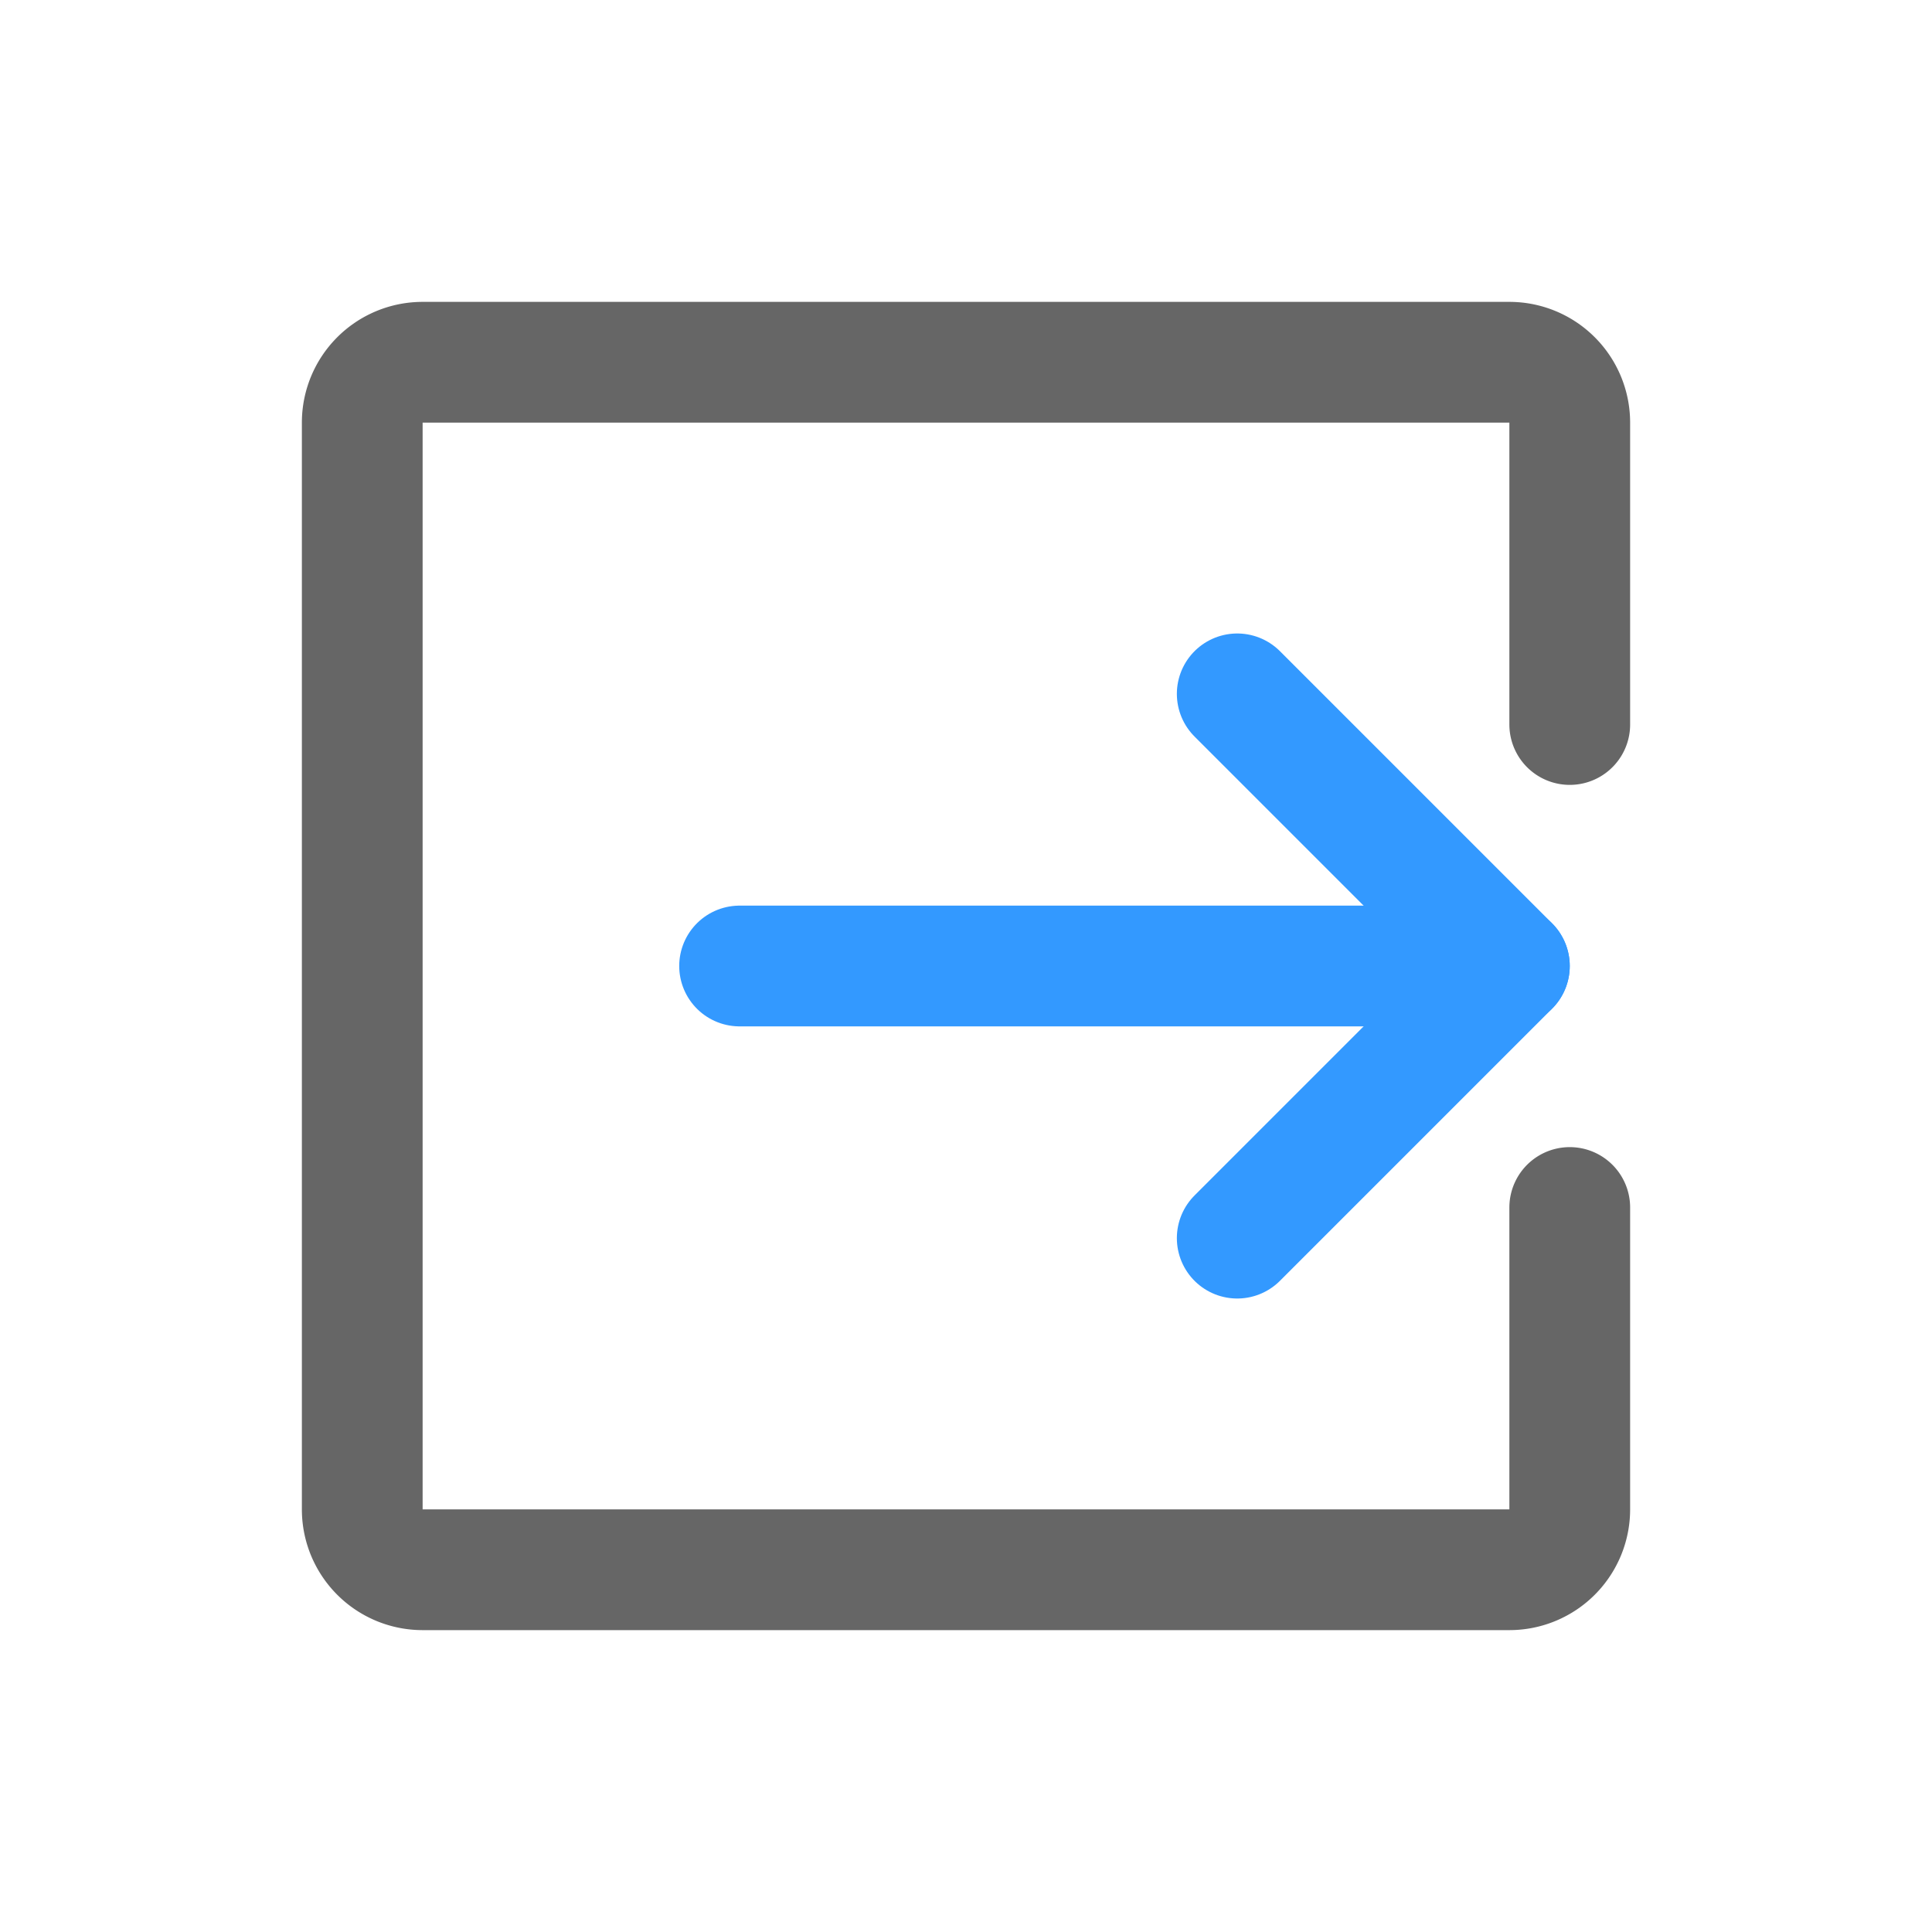 <svg xmlns="http://www.w3.org/2000/svg" viewBox="0 0 128 128"><defs><style>.cls-1,.cls-2,.cls-3{fill:none;}.cls-1{stroke:#666;}.cls-1,.cls-2{stroke-linecap:round;stroke-linejoin:round;stroke-width:8px;}.cls-2{stroke:#39f;}</style></defs><g id="s_d"><path class="cls-1" d="M104,48V28a4,4,0,0,0-4-4H28a4,4,0,0,0-4,4v72a4,4,0,0,0,4,4h72a4,4,0,0,0,4-4V80"/></g><g id="s_c"><line class="cls-2" x1="49" y1="64" x2="100" y2="64"/><polyline class="cls-2" points="81.97 82.03 100 64 81.97 45.97"/></g><g id="border"><rect class="cls-3" width="128" height="128"/></g></svg>